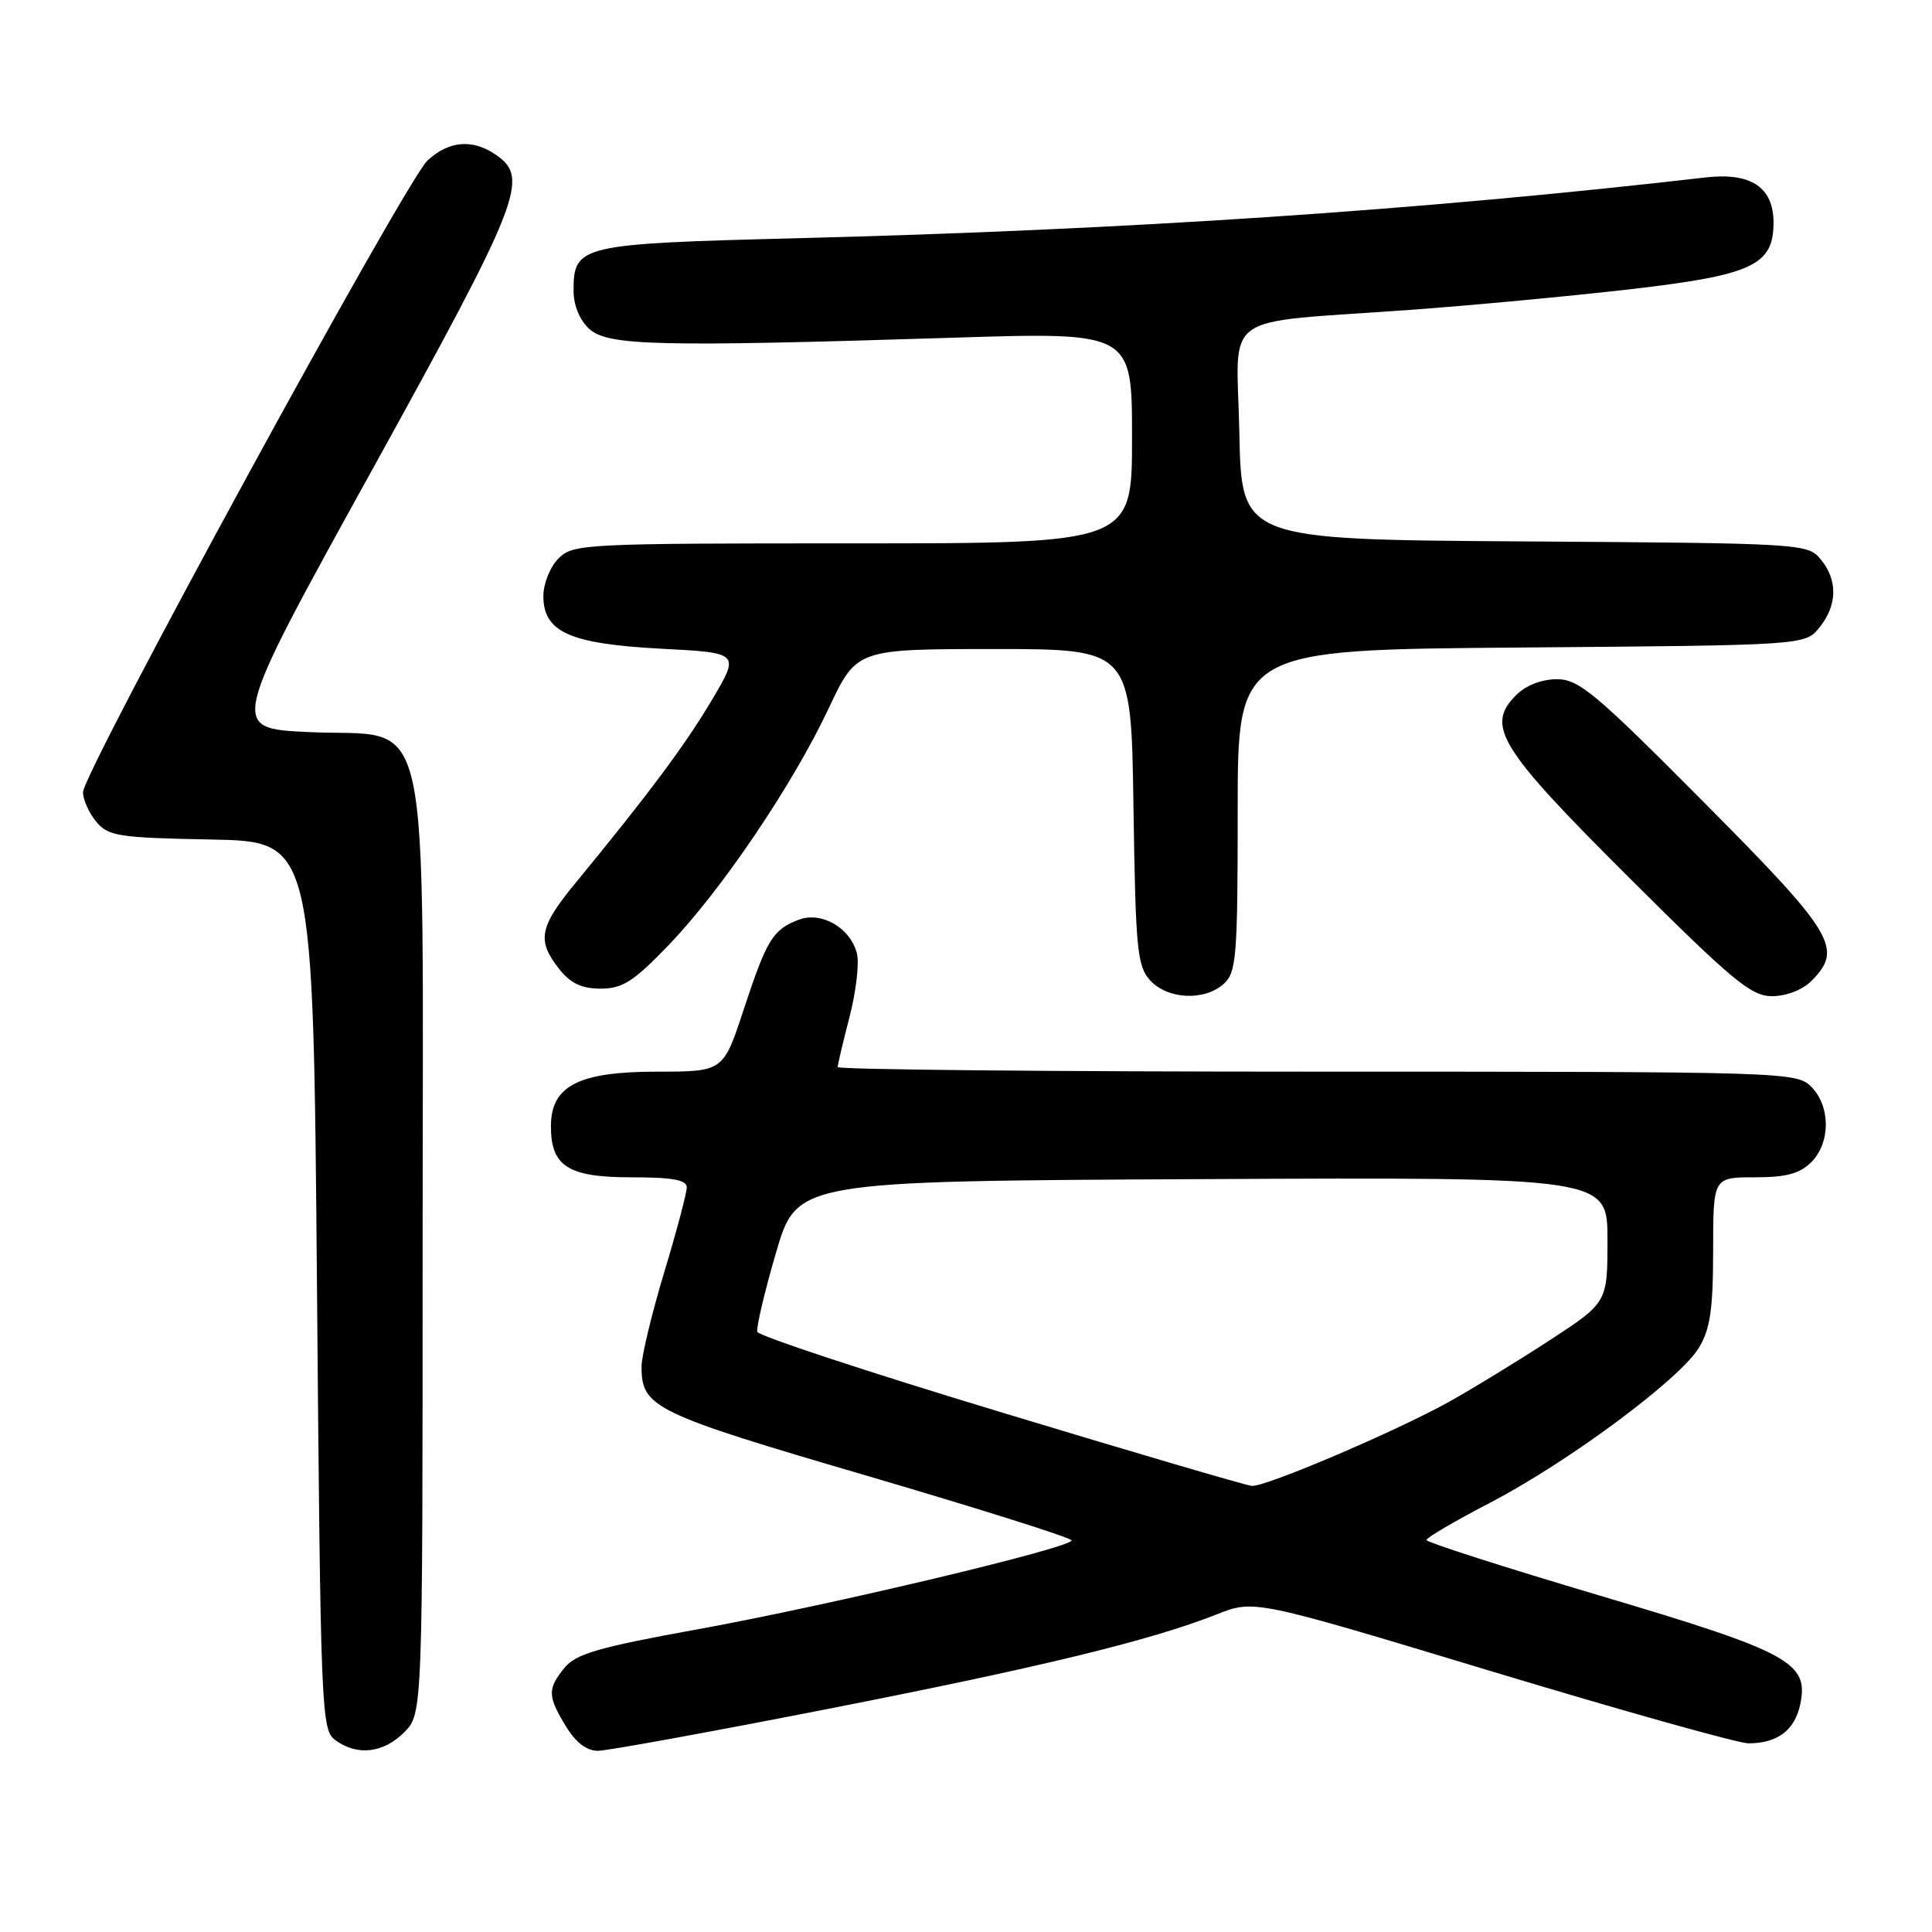 <?xml version="1.0" encoding="UTF-8" standalone="no"?>
<!DOCTYPE svg PUBLIC "-//W3C//DTD SVG 1.1//EN" "http://www.w3.org/Graphics/SVG/1.1/DTD/svg11.dtd" >
<svg xmlns="http://www.w3.org/2000/svg" xmlns:xlink="http://www.w3.org/1999/xlink" version="1.1" viewBox="0 0 256 256">
 <g >
 <path fill="currentColor"
d=" M 53.55 229.55 C 56.00 227.09 56.00 227.09 56.00 165.10 C 56.00 91.06 57.51 97.80 40.79 97.00 C 30.40 96.50 30.40 96.50 49.18 62.50 C 69.00 26.60 70.17 23.63 65.78 20.56 C 62.67 18.38 59.53 18.62 56.66 21.25 C 53.78 23.89 11.00 102.34 11.00 104.98 C 11.00 105.97 11.79 107.72 12.75 108.88 C 14.35 110.80 15.67 111.01 28.00 111.24 C 41.50 111.50 41.50 111.50 42.00 170.33 C 42.48 227.11 42.57 229.21 44.44 230.58 C 47.33 232.70 50.79 232.30 53.55 229.55 Z  M 109.40 226.50 C 137.87 220.92 152.41 217.39 161.23 213.91 C 166.19 211.95 166.19 211.95 197.71 221.48 C 215.05 226.71 230.33 231.00 231.68 231.00 C 235.49 231.00 237.77 229.30 238.52 225.93 C 239.75 220.29 237.25 218.93 211.93 211.41 C 199.32 207.67 189.01 204.36 189.01 204.06 C 189.02 203.75 192.80 201.53 197.43 199.13 C 207.78 193.74 222.55 182.79 225.10 178.61 C 226.61 176.12 226.99 173.55 227.00 165.75 C 227.00 156.00 227.00 156.00 232.50 156.00 C 236.67 156.00 238.48 155.52 240.00 154.00 C 242.57 151.43 242.57 146.57 240.00 144.00 C 238.04 142.04 236.67 142.00 174.50 142.00 C 139.58 142.00 111.00 141.73 111.00 141.39 C 111.00 141.06 111.71 138.06 112.57 134.74 C 113.43 131.41 113.87 127.63 113.55 126.35 C 112.70 122.96 108.86 120.72 105.84 121.87 C 102.40 123.18 101.61 124.47 98.55 133.75 C 95.84 142.00 95.84 142.00 87.05 142.00 C 76.65 142.00 73.00 143.88 73.00 149.24 C 73.00 154.55 75.29 156.00 83.65 156.00 C 89.12 156.00 91.00 156.34 91.00 157.34 C 91.00 158.07 89.66 163.14 88.01 168.59 C 86.37 174.04 85.02 179.64 85.01 181.03 C 84.99 186.49 86.51 187.24 114.92 195.56 C 129.80 199.93 141.98 203.77 141.99 204.11 C 142.01 205.08 109.89 212.72 92.55 215.87 C 79.32 218.27 76.30 219.14 74.80 220.99 C 72.52 223.81 72.55 224.74 74.99 228.75 C 76.29 230.89 77.75 232.00 79.24 231.99 C 80.48 231.98 94.05 229.51 109.40 226.50 Z  M 162.17 130.35 C 163.83 128.84 164.00 126.76 164.00 107.39 C 164.00 86.09 164.00 86.09 201.59 85.80 C 239.18 85.50 239.18 85.50 241.09 83.14 C 243.47 80.20 243.53 76.86 241.25 74.11 C 239.53 72.03 238.82 71.98 202.00 71.74 C 164.50 71.50 164.50 71.50 164.22 57.32 C 163.90 40.97 161.16 42.93 187.00 41.05 C 194.97 40.47 207.94 39.25 215.81 38.35 C 232.21 36.46 235.00 35.17 235.00 29.48 C 235.00 24.82 232.00 22.82 226.02 23.51 C 188.18 27.87 149.57 30.45 105.50 31.57 C 76.81 32.30 76.00 32.49 76.00 38.50 C 76.00 40.47 76.80 42.42 78.10 43.60 C 80.56 45.82 87.22 45.98 126.25 44.75 C 150.00 44.00 150.00 44.00 150.00 58.00 C 150.00 72.00 150.00 72.00 113.00 72.00 C 77.33 72.00 75.93 72.07 74.00 74.00 C 72.90 75.10 72.00 77.33 72.00 78.98 C 72.00 83.76 75.50 85.32 87.66 85.96 C 98.04 86.50 98.04 86.50 94.33 92.75 C 90.83 98.67 85.88 105.30 76.25 117.01 C 71.45 122.84 71.12 124.61 74.07 128.37 C 75.60 130.30 77.06 131.00 79.59 131.00 C 82.49 131.00 83.94 130.07 88.58 125.25 C 95.58 117.98 105.03 104.01 109.81 93.85 C 113.50 86.01 113.50 86.01 131.69 86.00 C 149.89 86.00 149.89 86.00 150.19 106.90 C 150.47 125.79 150.68 128.00 152.40 129.90 C 154.71 132.44 159.61 132.67 162.17 130.35 Z  M 240.00 130.00 C 244.28 125.72 243.10 123.74 225.79 106.32 C 211.39 91.82 209.21 90.00 206.29 90.00 C 204.28 90.00 202.18 90.82 200.90 92.10 C 196.81 96.19 198.61 99.09 215.82 116.25 C 229.60 129.98 232.03 132.00 234.81 132.00 C 236.67 132.00 238.84 131.16 240.00 130.00 Z  M 132.58 187.11 C 115.02 181.80 100.51 177.01 100.35 176.48 C 100.18 175.94 101.30 171.22 102.82 166.00 C 105.60 156.50 105.60 156.50 159.30 156.24 C 213.00 155.98 213.00 155.98 213.00 164.29 C 213.00 172.60 213.00 172.60 205.25 177.65 C 200.99 180.42 195.03 184.07 192.00 185.75 C 184.98 189.66 167.69 197.03 165.88 196.89 C 165.12 196.83 150.13 192.43 132.58 187.11 Z "/>
</g>
</svg>